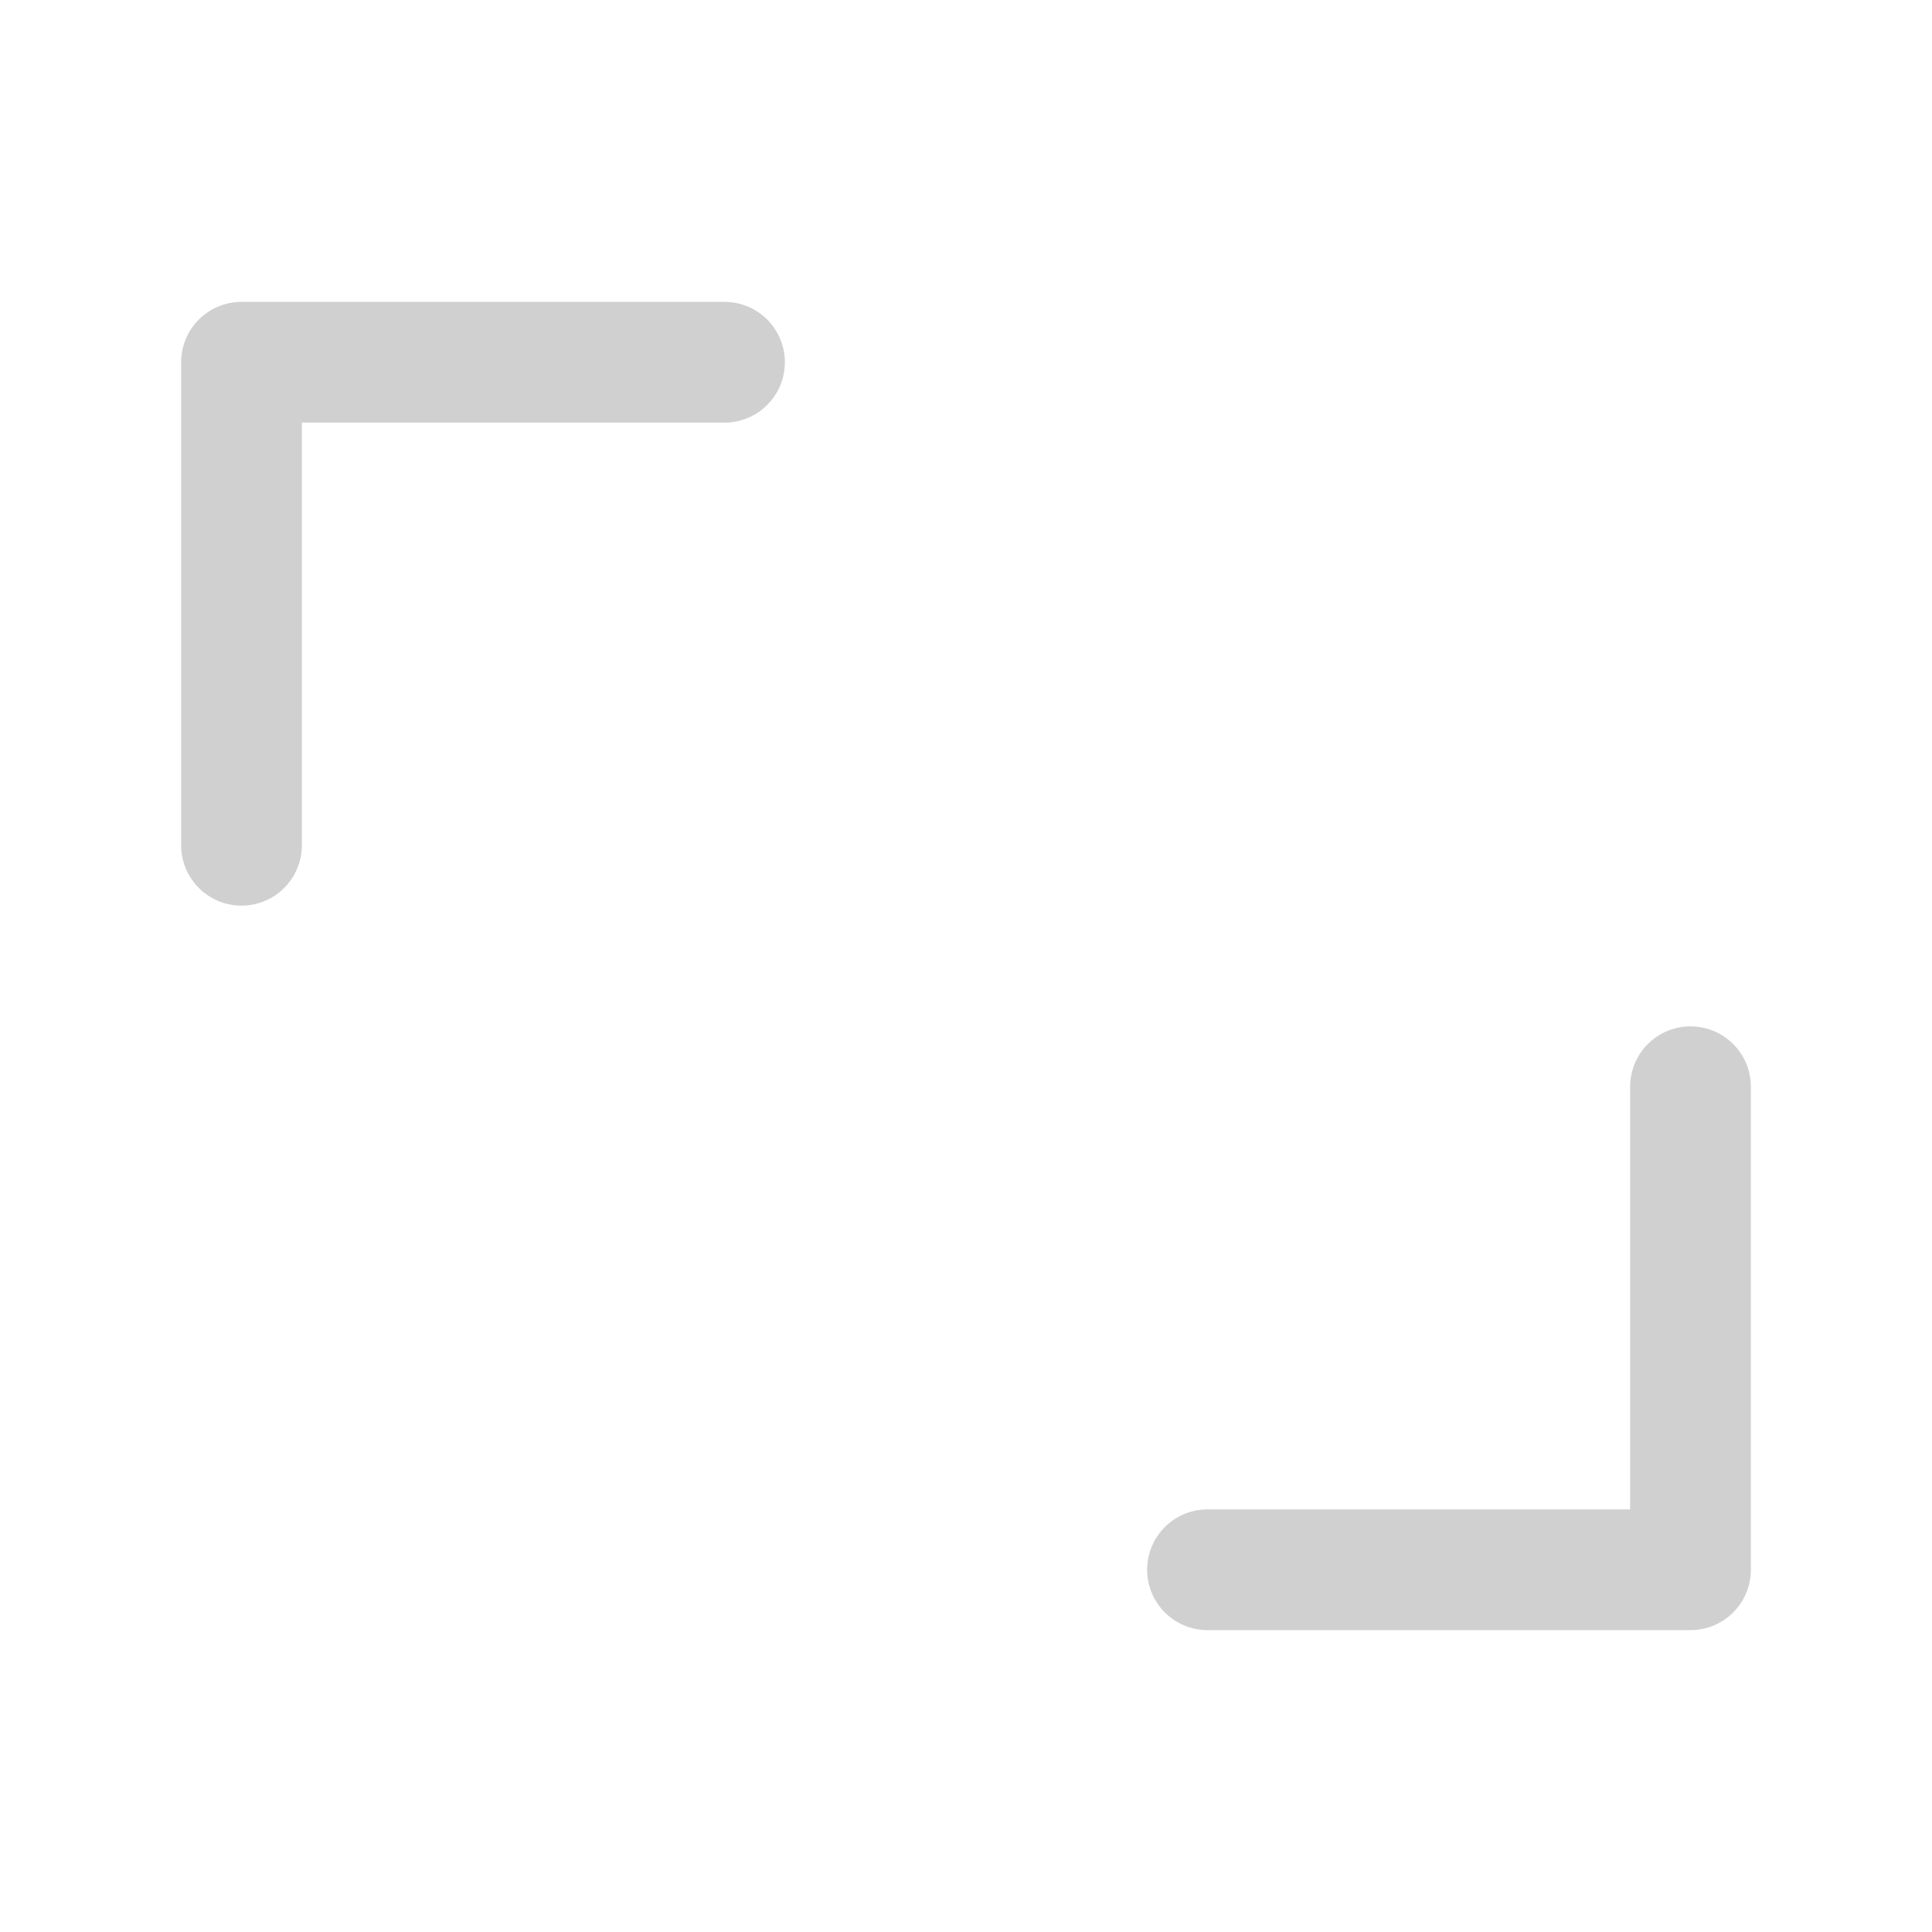 <?xml version="1.0" standalone="no"?><!-- Generator: Gravit.io --><svg xmlns="http://www.w3.org/2000/svg" xmlns:xlink="http://www.w3.org/1999/xlink" style="isolation:isolate" width="32" height="32"><path d=" M 12 6 L 4 6 L 4 14" fill="none" stroke-width="2" stroke="rgb(208,208,208)" stroke-linejoin="round" stroke-linecap="round"/><path d=" M 20 26 L 28 26 L 28 18" fill="none" stroke-width="2" stroke="rgb(208,208,208)" stroke-linejoin="round" stroke-linecap="round"/></svg>
